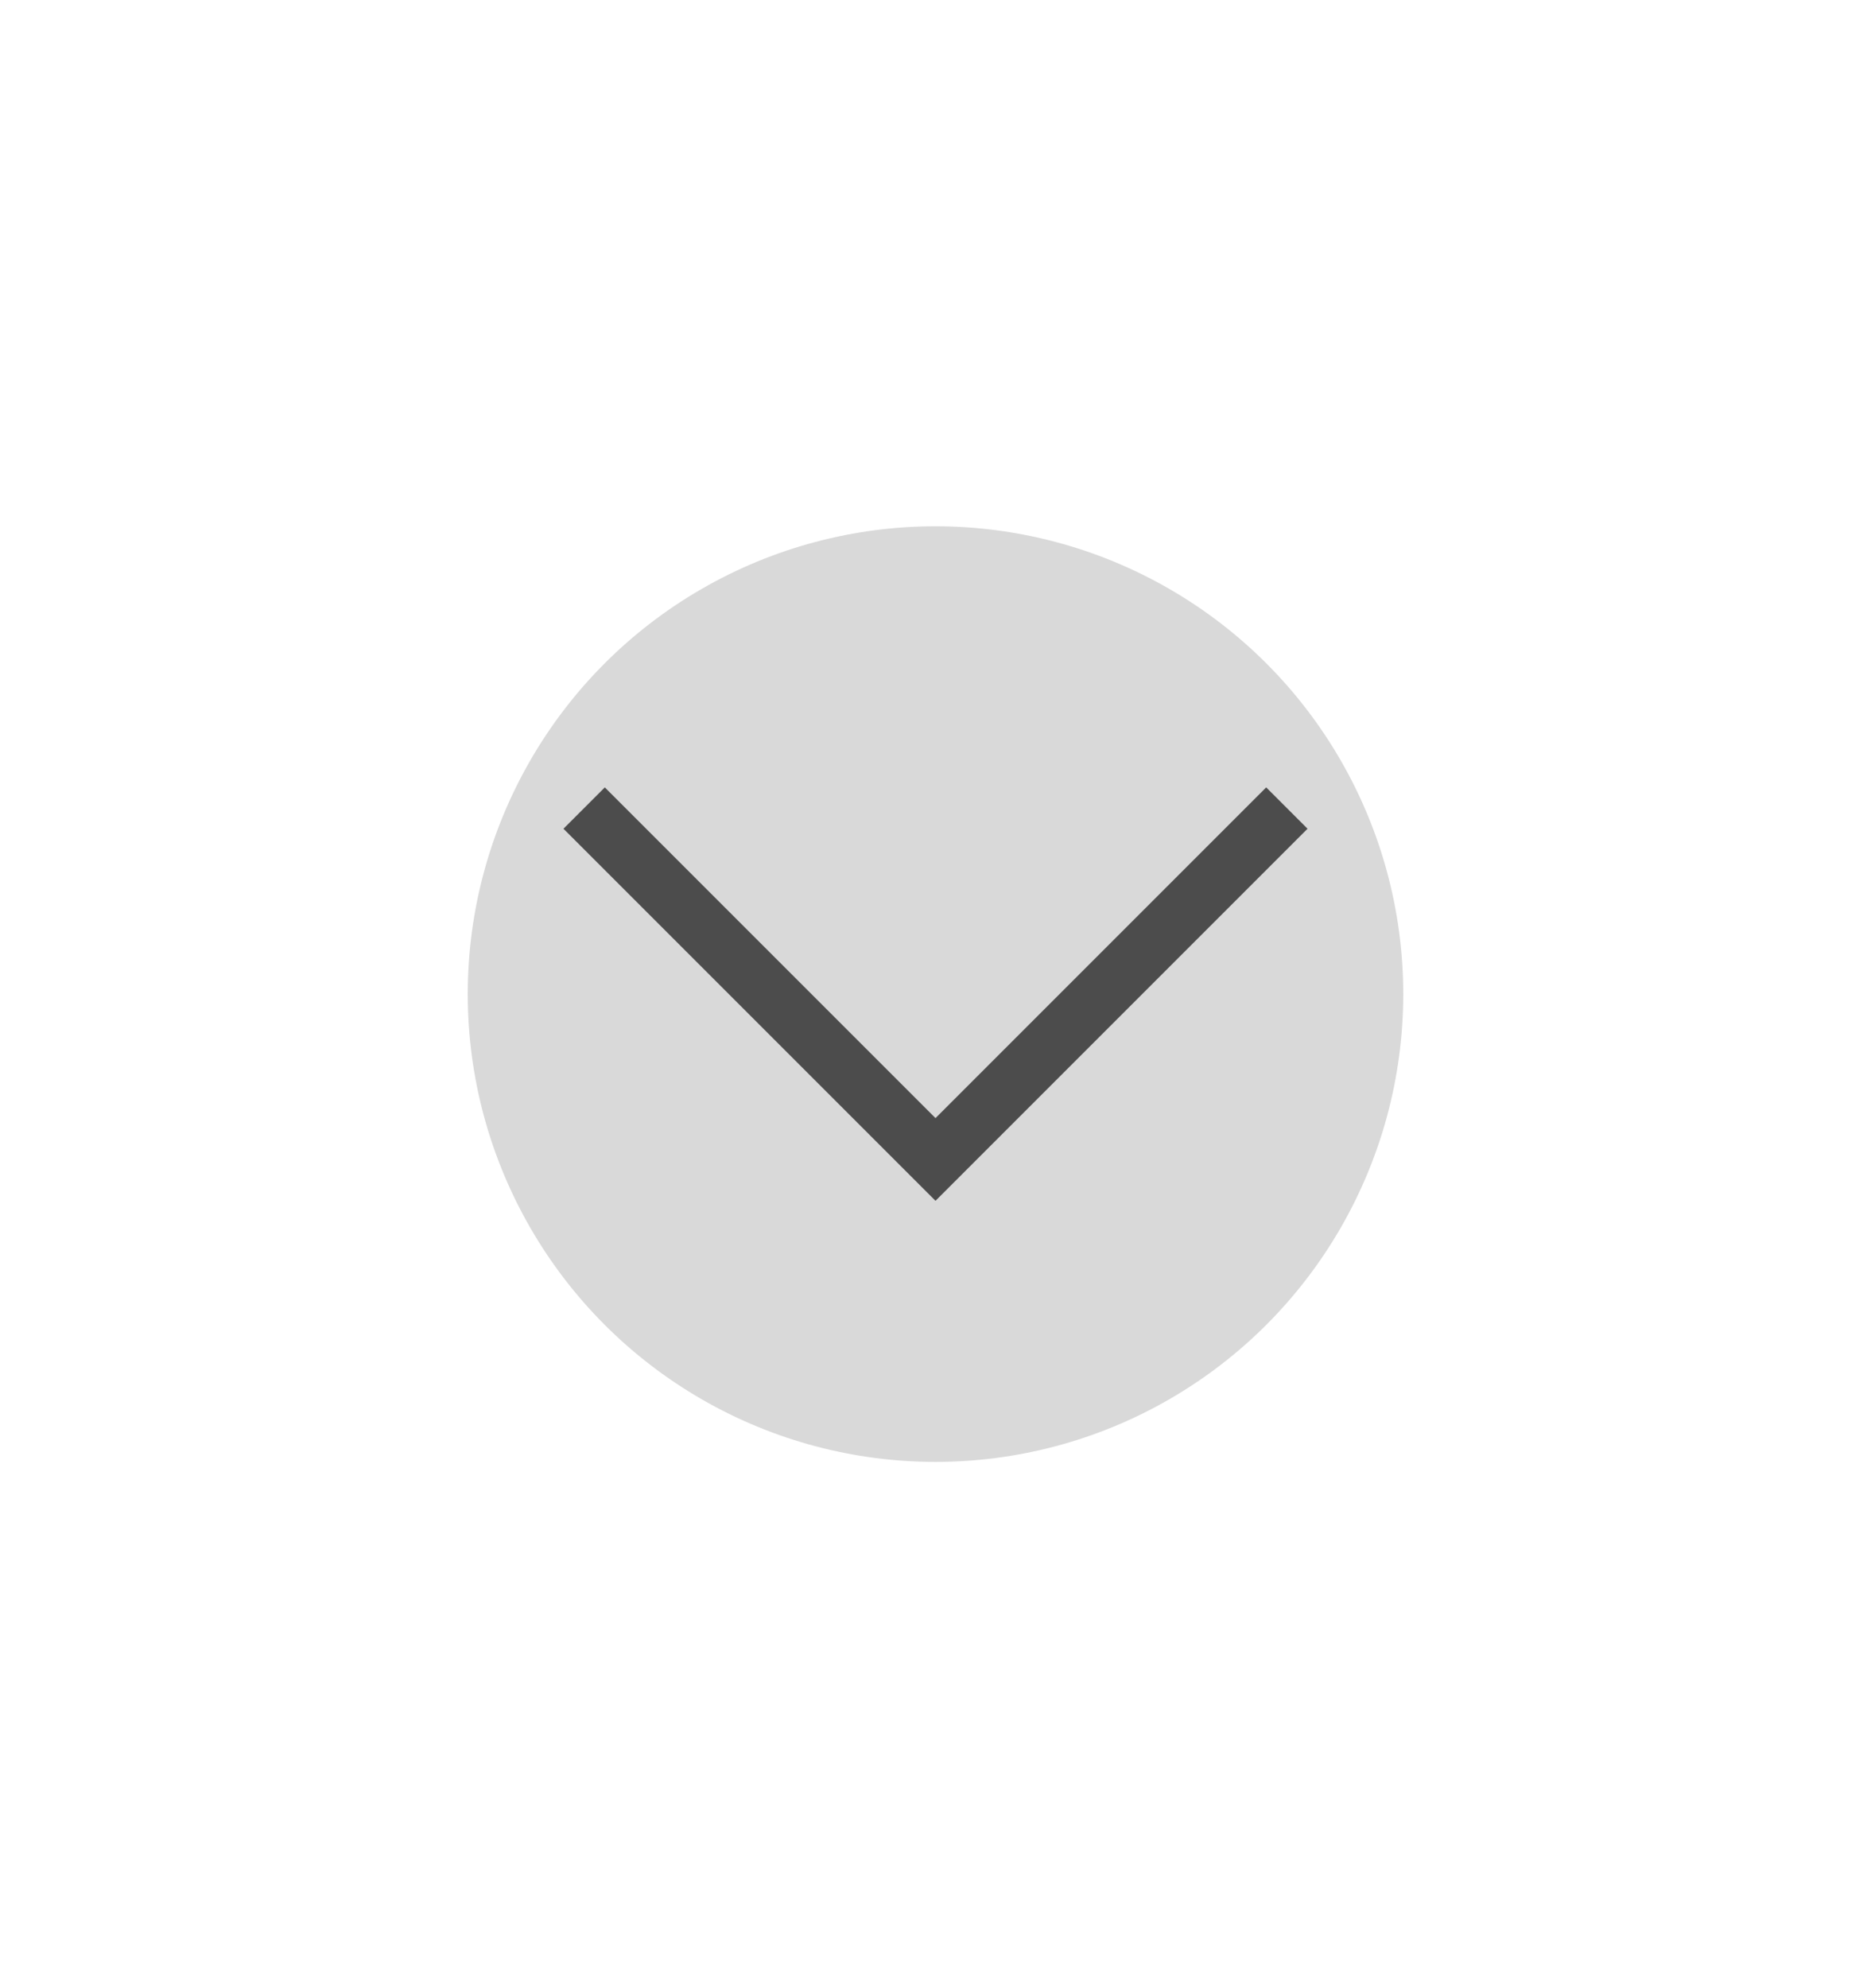 <svg xmlns="http://www.w3.org/2000/svg" width="32" height="34"><g transform="translate(-251 -647.362)"><path d="M21 585.362h32v34H21z" style="fill:none" transform="translate(230 62)"/><circle cx="267" cy="664.362" r="8" style="opacity:.15;fill:#000;fill-opacity:1;stroke-width:8;stroke-linecap:round;stroke-linejoin:round;paint-order:stroke fill markers"/><path fill="#fafafa" d="m267 667.897-6.363-6.363.707-.707 5.656 5.656 5.656-5.656.707.707-5.656 5.656z" opacity=".75" style="opacity:.65;fill:#000"/></g></svg>